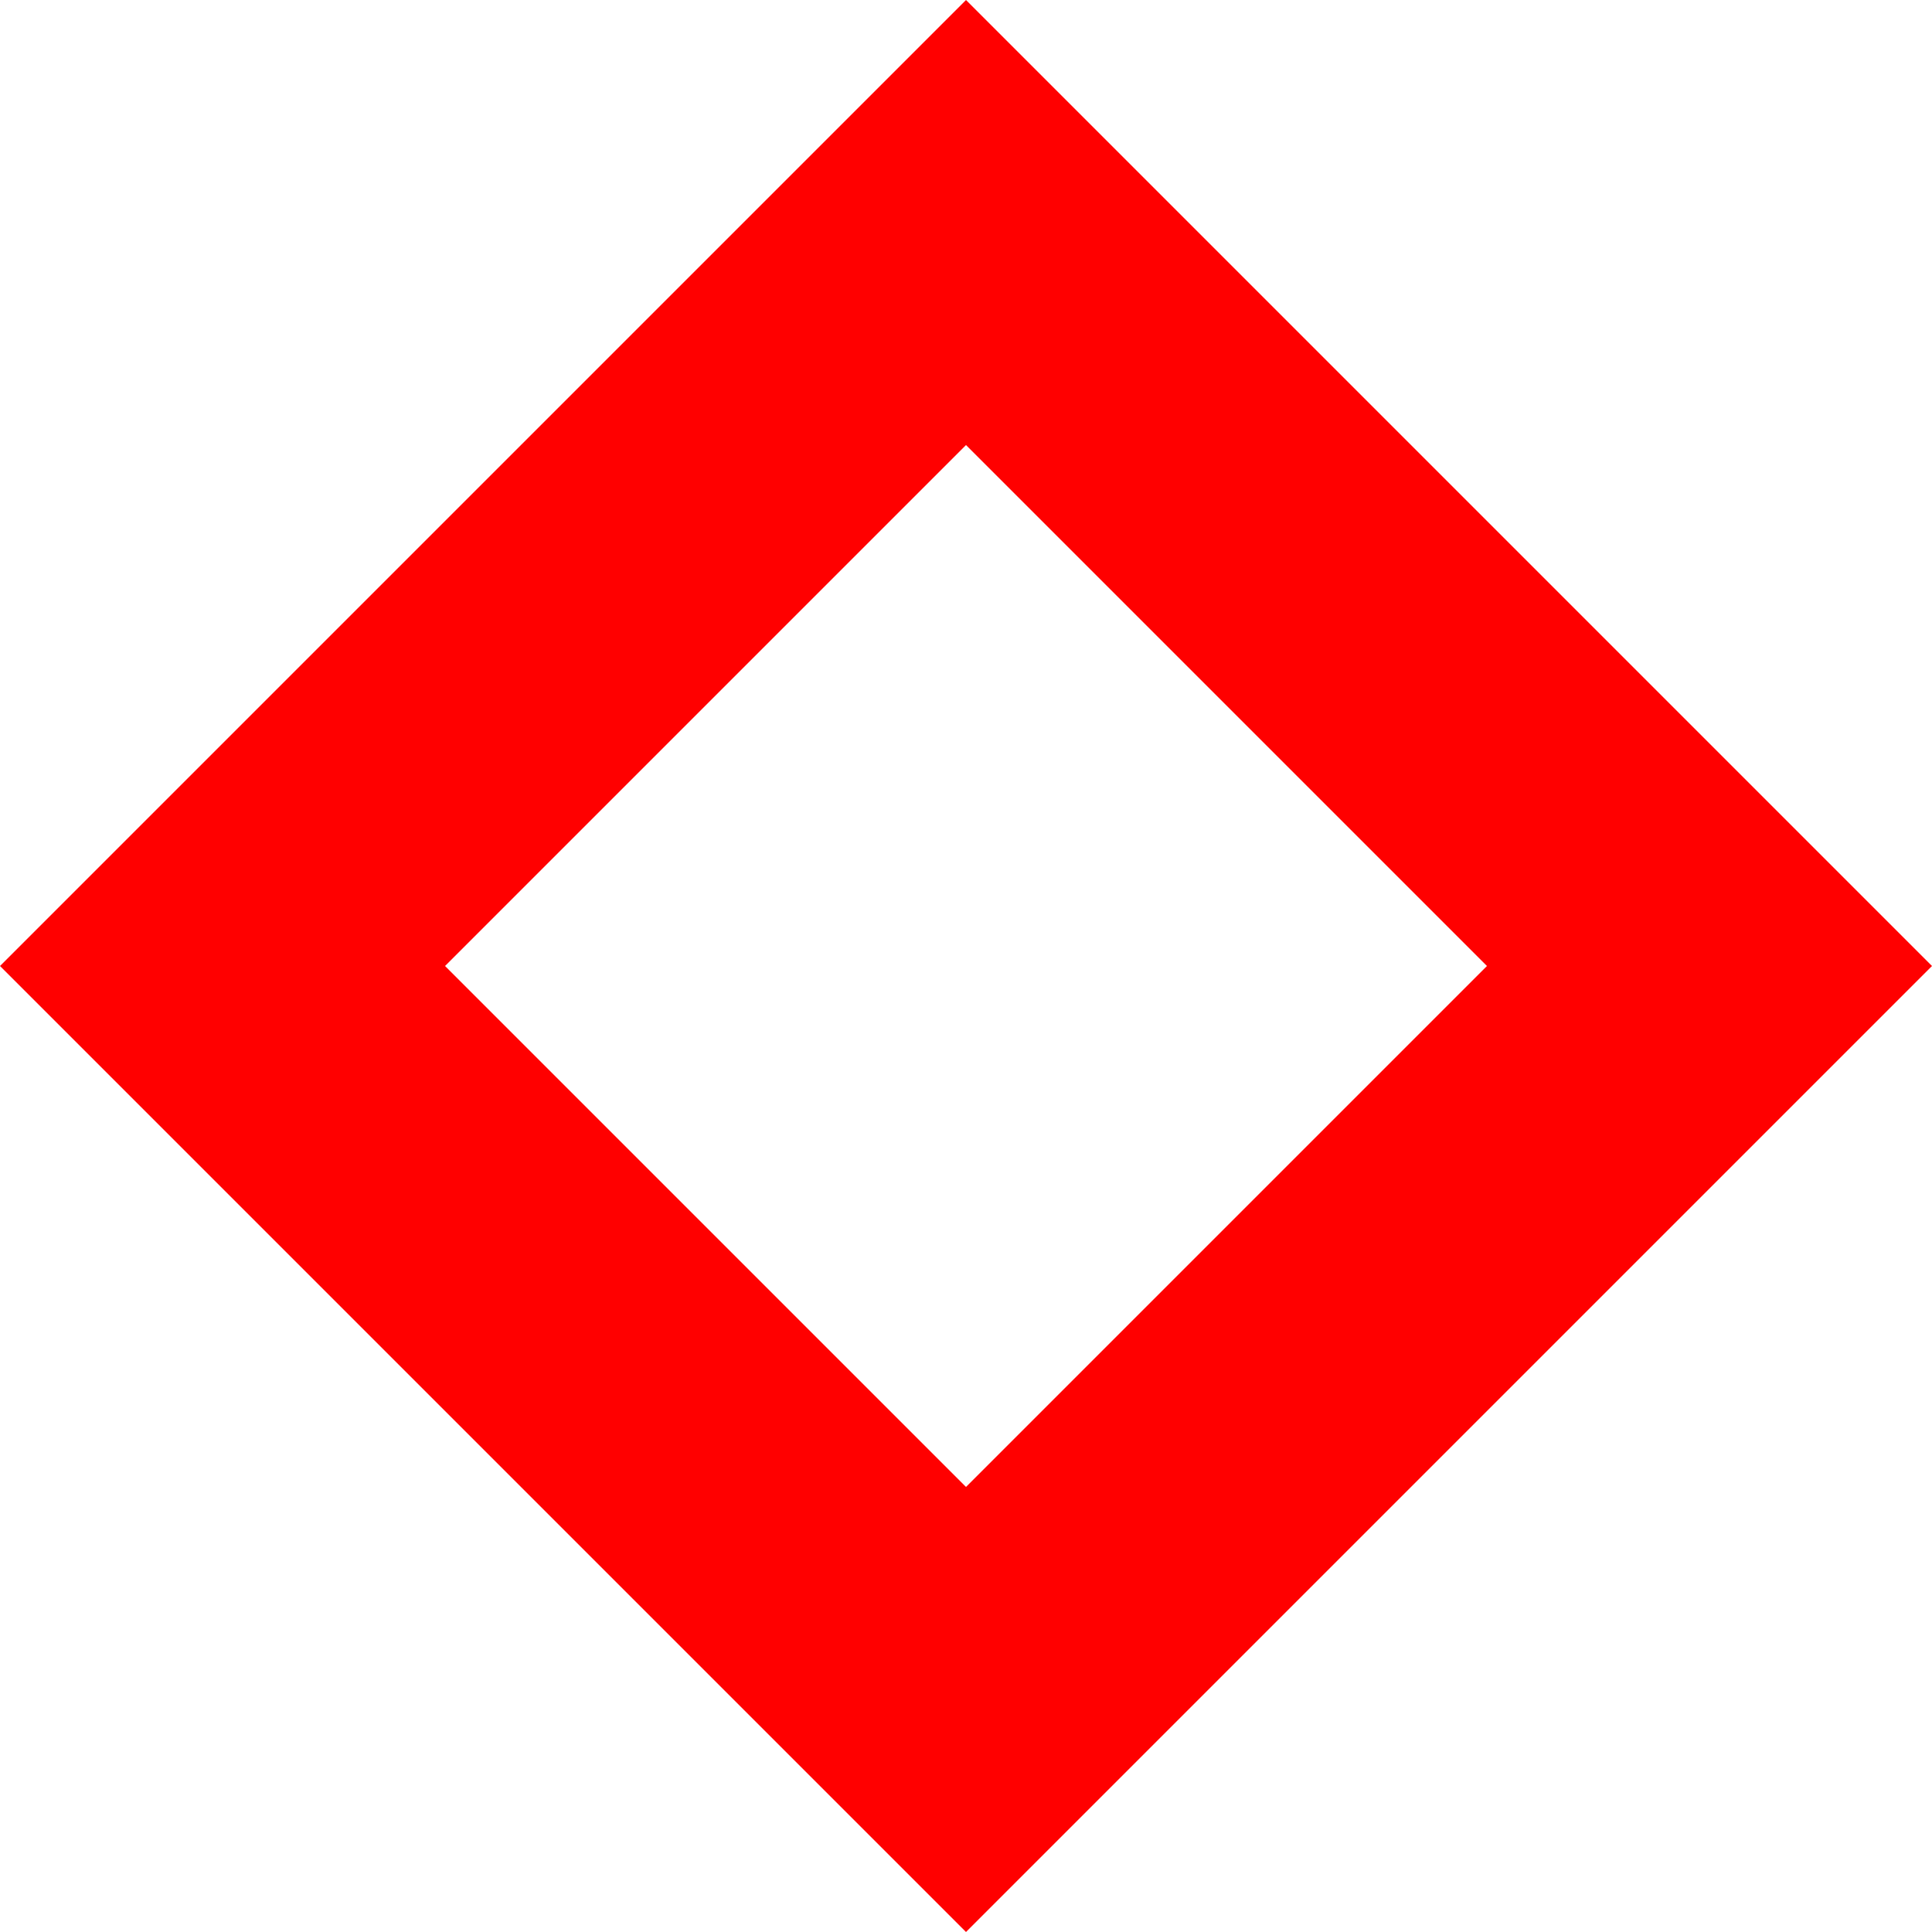 <svg version="1.1" xmlns="http://www.w3.org/2000/svg" xmlns:xlink="http://www.w3.org/1999/xlink" width="260.922" height="260.922" viewBox="0,0,260.922,260.922"><g transform="translate(-109.539,-49.539)"><g data-paper-data="{&quot;isPaintingLayer&quot;:true}" fill="none" fill-rule="nonzero" stroke="#ff0000" stroke-width="42.5" stroke-linecap="butt" stroke-linejoin="miter" stroke-miterlimit="10" stroke-dasharray="" stroke-dashoffset="0" style="mix-blend-mode: normal"><path d="M139.591,180l100.409,-100.409l100.409,100.409l-100.409,100.409z"/></g></g></svg>